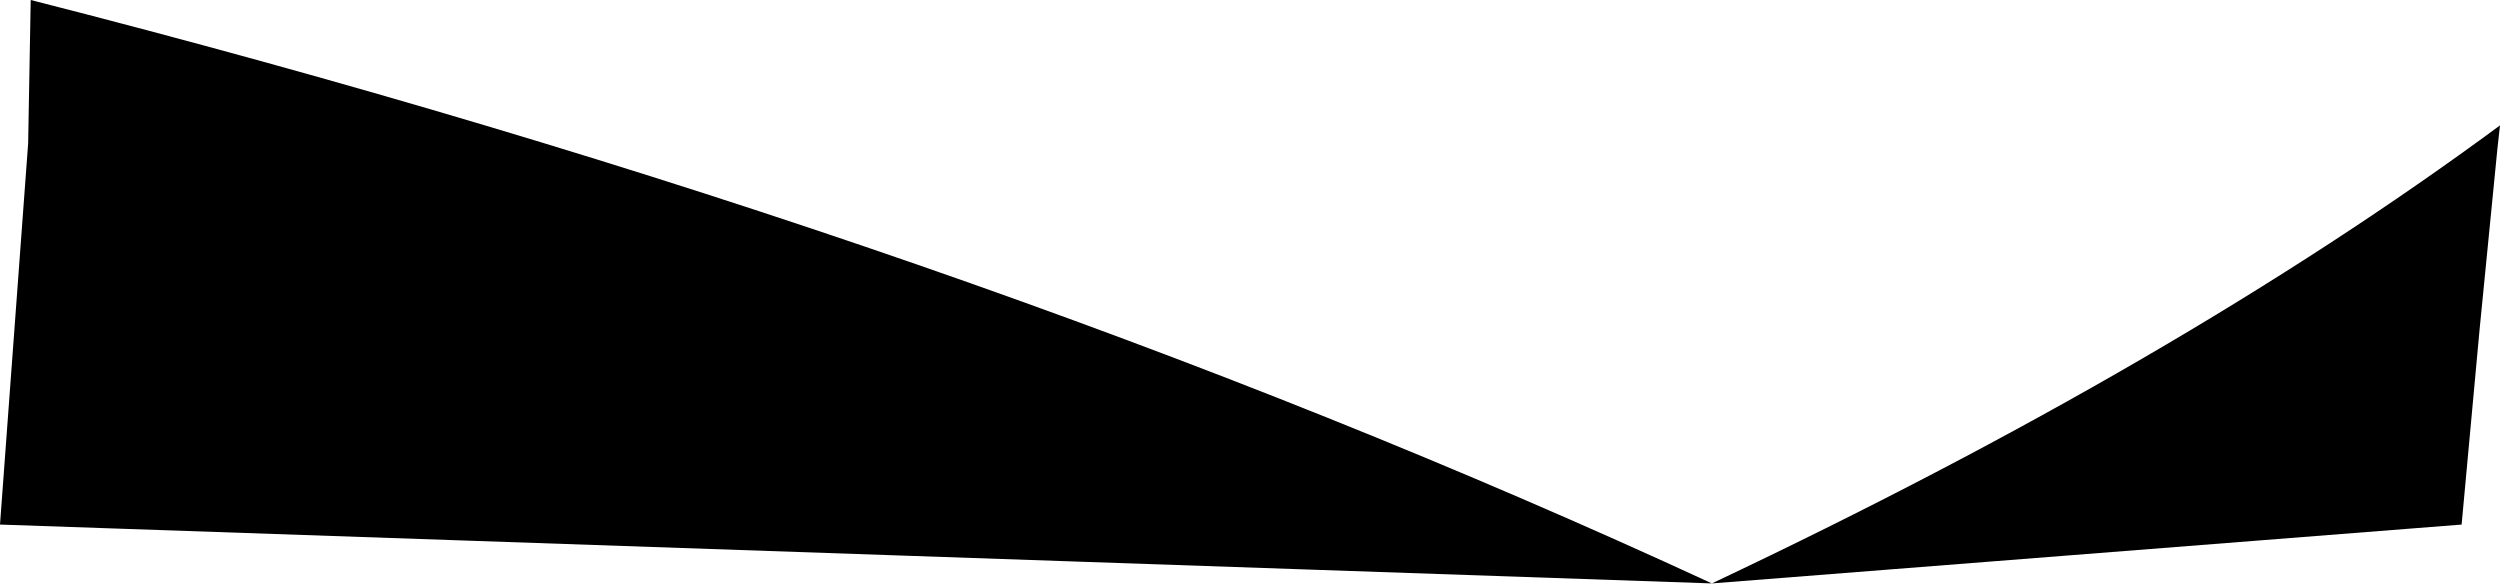 <?xml version="1.0" encoding="UTF-8" standalone="no"?>
<svg xmlns:xlink="http://www.w3.org/1999/xlink" height="11.45px" width="48.85px" xmlns="http://www.w3.org/2000/svg">
  <g transform="matrix(1.0, 0.0, 0.0, 1.0, -190.2, -220.5)">
    <path d="M223.65 231.9 L190.2 230.75 190.75 223.3 190.8 220.5 Q209.05 225.15 223.65 231.9 232.75 227.6 239.05 222.95 L239.0 223.4 238.65 226.95 238.3 230.75 223.65 231.9" fill="#000000" fill-rule="evenodd" stroke="none"/>
  </g>
</svg>
